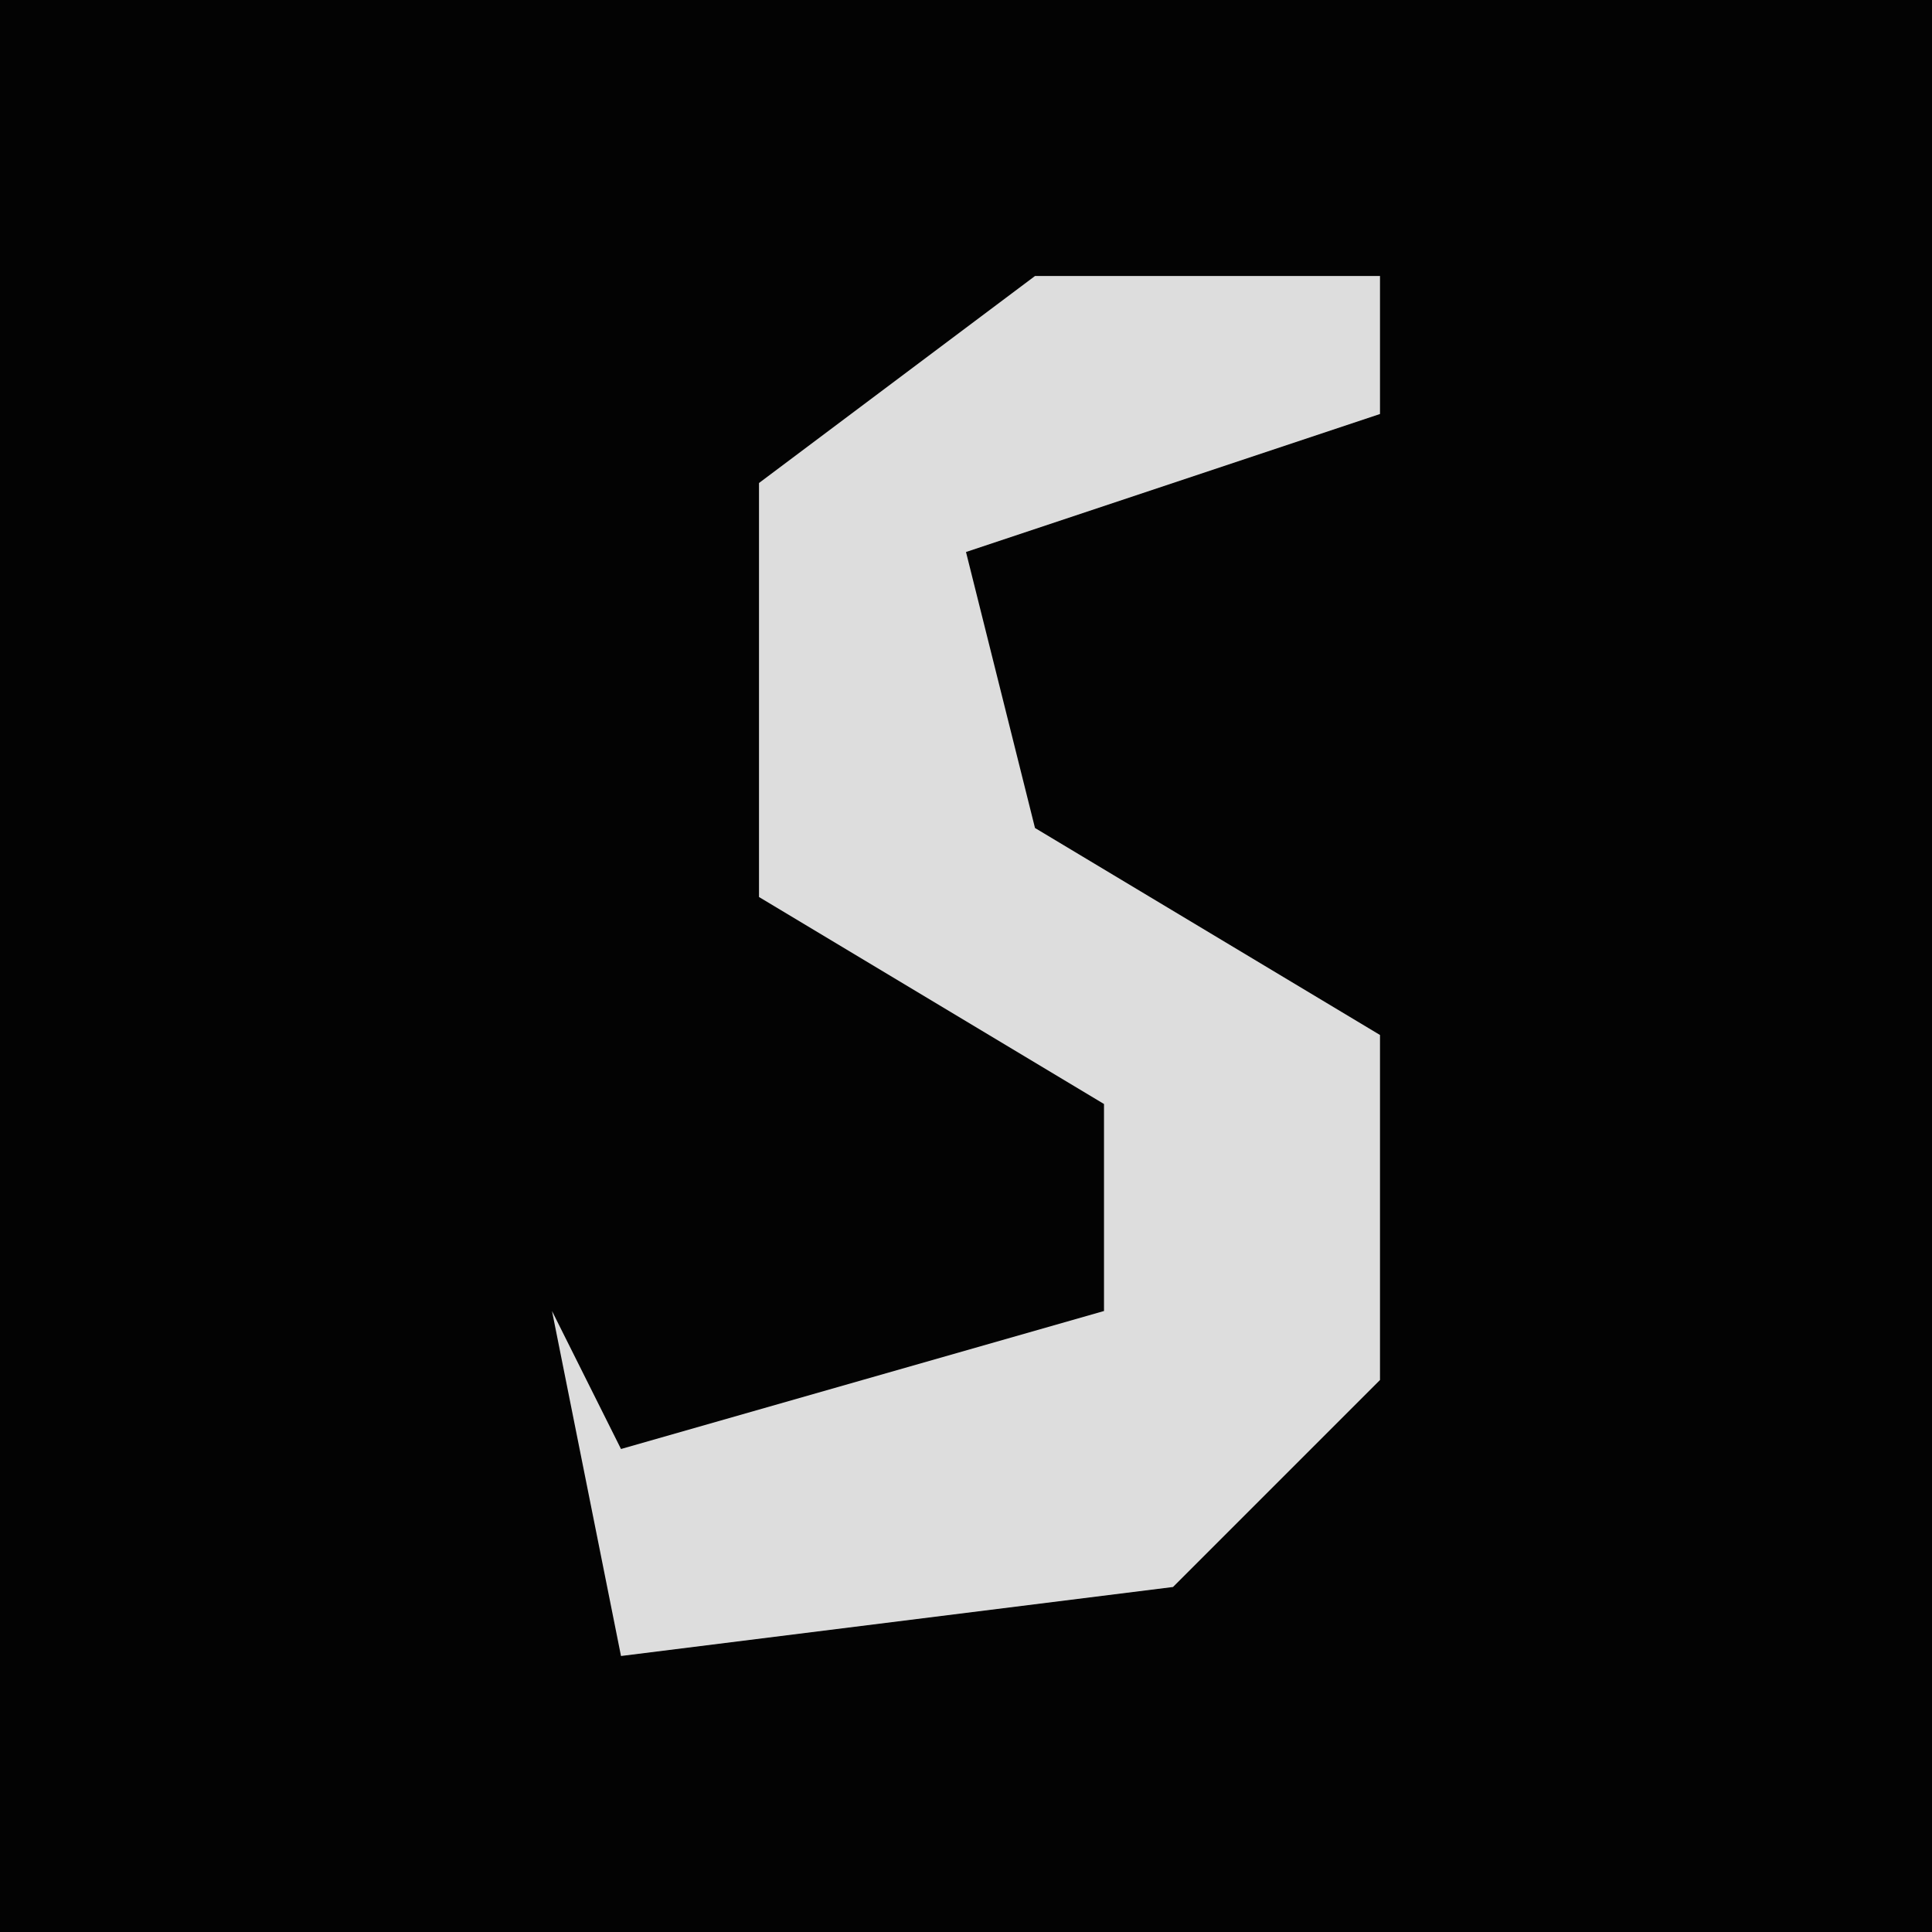 <?xml version="1.0" encoding="UTF-8"?>
<svg version="1.1" xmlns="http://www.w3.org/2000/svg" width="28" height="28">
<path d="M0,0 L28,0 L28,28 L0,28 Z " fill="#030303" transform="translate(0,0)"/>
<path d="M0,0 L5,0 L5,2 L-1,4 L0,8 L5,11 L5,16 L2,19 L-6,20 L-7,15 L-6,17 L1,15 L1,12 L-4,9 L-4,3 Z " fill="#DDDDDD" transform="translate(15,4)"/>
</svg>
